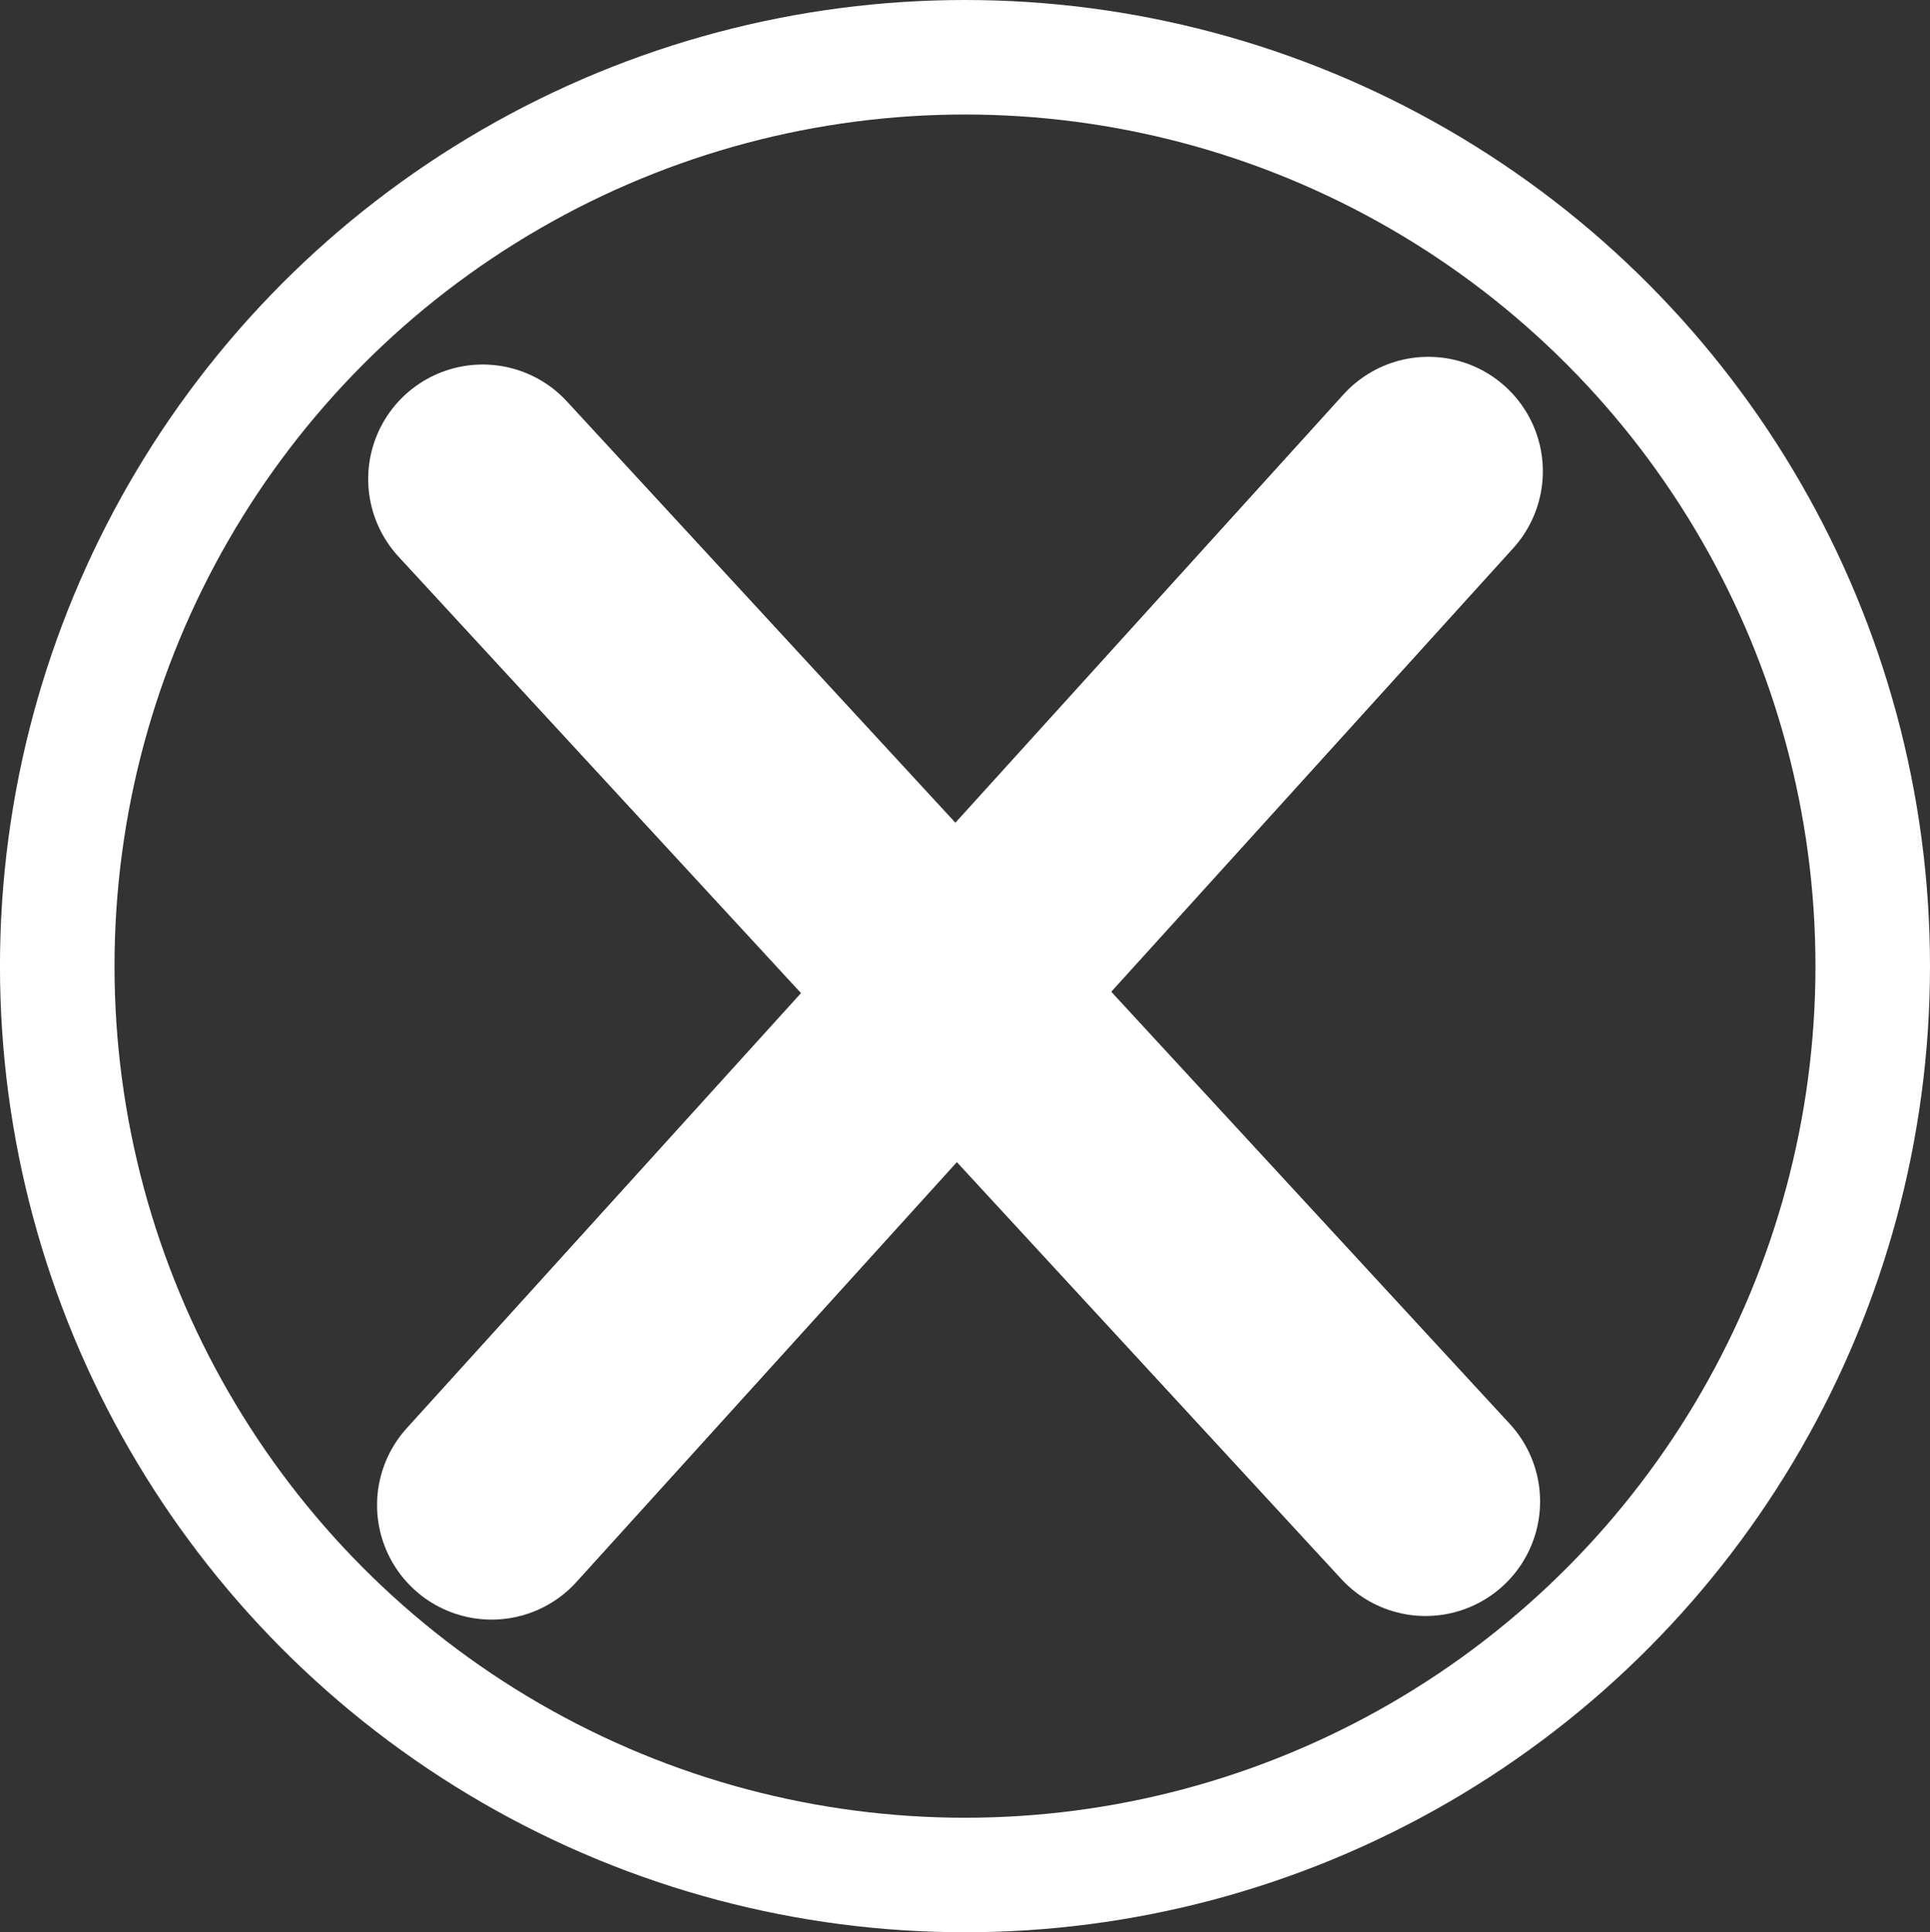 <?xml version="1.0" encoding="UTF-8" standalone="no"?>
<!-- Created with Inkscape (http://www.inkscape.org/) -->

<svg
   width="63.697"
   height="63.782"
   viewBox="0 0 63.697 63.782"
   version="1.1"
   id="SVGRoot"
   sodipodi:docname="C:\Users\wmale\AppData\Local\Temp\ink_ext_XXXXXX.svg3HQX42"
   inkscape:export-filename="Info.svg"
   inkscape:export-xdpi="96"
   inkscape:export-ydpi="96"
   xmlns:inkscape="http://www.inkscape.org/namespaces/inkscape"
   xmlns:sodipodi="http://sodipodi.sourceforge.net/DTD/sodipodi-0.dtd"
   xmlns="http://www.w3.org/2000/svg"
   xmlns:svg="http://www.w3.org/2000/svg">
  <rect x="0" y="0" width="63.697" height="63.782" fill="#333333" stroke="none"/>
  <sodipodi:namedview
     id="namedview1054"
     pagecolor="#505050"
     bordercolor="#ffffff"
     borderopacity="1"
     inkscape:showpageshadow="0"
     inkscape:pageopacity="0"
     inkscape:pagecheckerboard="1"
     inkscape:deskcolor="#505050"
     inkscape:document-units="px"
     showgrid="true"
     inkscape:zoom="0.25"
     inkscape:cx="120.5"
     inkscape:cy="120.5"
     inkscape:window-width="1920"
     inkscape:window-height="1009"
     inkscape:window-x="-8"
     inkscape:window-y="-8"
     inkscape:window-maximized="0"
     inkscape:current-layer="layer1">
    <inkscape:grid
       type="xygrid"
       id="grid1540" />
  </sodipodi:namedview>
  <defs
     id="defs1049">
    <inkscape:path-effect
       effect="bspline"
       id="path-effect2954"
       is_visible="true"
       lpeversion="1"
       weight="33.333"
       steps="2"
       helper_size="0"
       apply_no_weight="true"
       apply_with_weight="true"
       only_selected="false" />
    <inkscape:path-effect
       effect="bspline"
       id="path-effect2950"
       is_visible="true"
       lpeversion="1"
       weight="33.333"
       steps="2"
       helper_size="0"
       apply_no_weight="true"
       apply_with_weight="true"
       only_selected="false" />
  </defs>
  <g
     inkscape:label="Calque 1"
     inkscape:groupmode="layer"
     id="layer1"
     transform="translate(-0.226,-0.226)">
    <ellipse
       style="fill:none;fill-rule:evenodd;stroke:#ffffff;stroke-width:3.78;stroke-linecap:round;stroke-linejoin:round;stroke-opacity:1;paint-order:stroke fill markers"
       id="path2375"
       cx="32.074"
       cy="32.117"
       rx="29.959"
       ry="30.001" />
    <path
       style="fill:none;fill-opacity:1;fill-rule:evenodd;stroke:#ffffff;stroke-width:7.559;stroke-linecap:round;stroke-linejoin:round;stroke-dasharray:none;stroke-opacity:1;paint-order:stroke fill markers"
       d="m 16.157,16.038 c 0,0 31.118,33.751 31.118,33.751"
       id="path2948"
       inkscape:path-effect="#path-effect2950"
       inkscape:original-d="m 16.157279,16.037595 31.117722,33.75076" />
    <path
       style="fill:none;fill-opacity:1;fill-rule:evenodd;stroke:#ffffff;stroke-width:7.559;stroke-linecap:round;stroke-linejoin:round;stroke-dasharray:none;stroke-opacity:1;paint-order:stroke fill markers"
       d="m 47.366,15.784 c 0,0 -30.916,34.124 -30.916,34.124"
       id="path2952"
       inkscape:path-effect="#path-effect2954"
       inkscape:original-d="M 47.365646,15.783707 16.449744,49.908038" />
  </g>
</svg>
